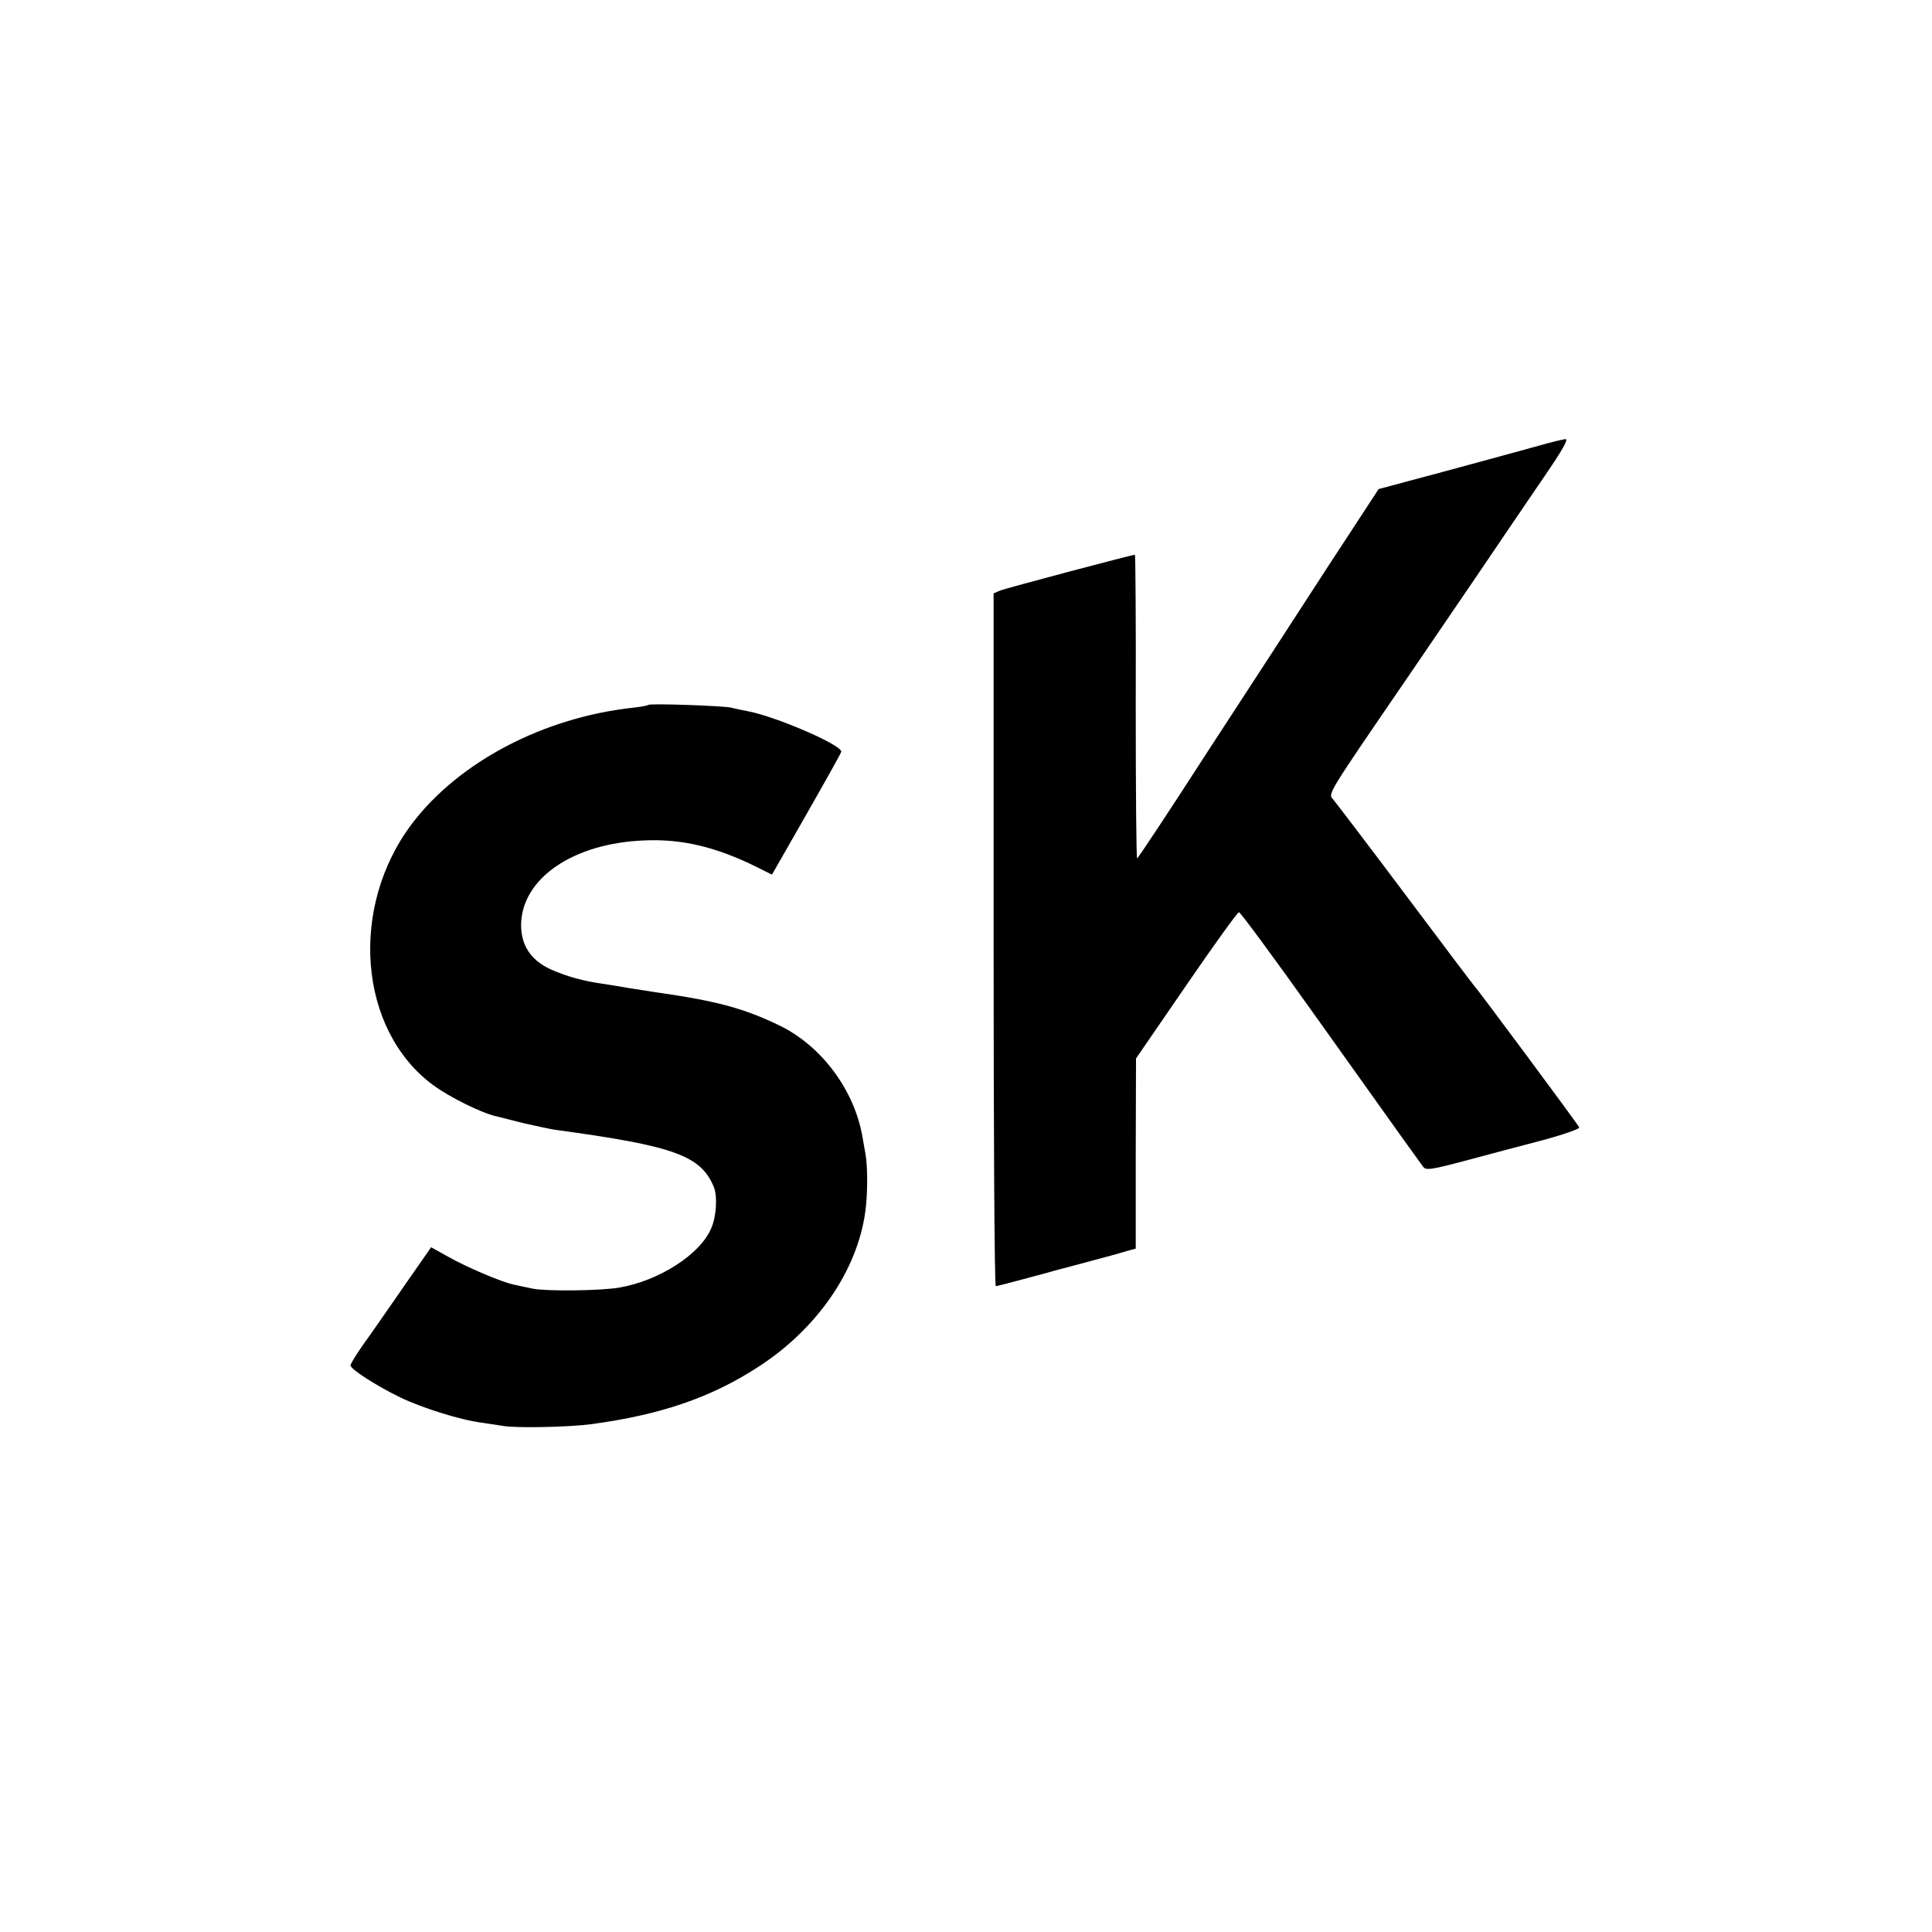 <svg version="1" xmlns="http://www.w3.org/2000/svg" width="933.333" height="933.333" viewBox="0 0 700 700"><path d="M557.5 161.5c-4.4 1.2-19.2 5.3-33 9l-25 6.7-18.7 28.6c-10.2 15.8-29.8 45.9-43.5 66.9-13.6 21.1-25 38.3-25.3 38.3-.3 0-.5-24.8-.5-55 .1-30.3-.1-55-.3-55-1.1 0-47.1 12.2-48.9 13l-2.3 1v125.5c0 69 .3 125.5.8 125.5.4 0 5-1.2 10.2-2.6 5.2-1.4 10.2-2.7 11-3 .8-.2 4.1-1.1 7.2-1.9 12.1-3.2 16.4-4.4 19.3-5.3l3-.8v-34.5l.1-34.4 18.2-26.5c10-14.6 18.6-26.5 19.1-26.5s12.6 16.4 26.9 36.5c14.3 20.1 28.9 40.5 32.3 45.3 3.5 4.9 6.9 9.6 7.5 10.4 1 1.4 2.7 1.2 15.5-2.2 7.9-2.1 20.5-5.5 27.9-7.4 7.4-2 13.4-4.1 13.2-4.6-.3-.9-36.9-50.2-38.2-51.5-.3-.3-11.5-15.1-24.9-33-13.4-17.9-25.2-33.3-26.1-34.4-1.9-2-2.3-1.4 27.3-44.6 4.7-6.9 15.6-22.9 24.2-35.5 8.6-12.7 19.8-29.2 25-36.8 6.6-9.6 8.9-13.7 7.7-13.6-.9.1-5.3 1.1-9.7 2.4zM234.9 255.4c-.2.2-2.6.7-5.4 1-32.5 3.5-63.2 19.6-80.2 42-23 30.4-19.4 74.9 7.7 94.8 6 4.4 17.7 10.2 23 11.3.8.2 5.1 1.3 9.5 2.4 4.4 1 9.8 2.2 12 2.5 42.8 5.8 52.4 9.3 57.1 20.6 1.4 3.3 1 10.7-.9 15-3.9 9.4-18.8 19-33.2 21.5-6.7 1.2-26.7 1.4-31.5.4-2.5-.5-5.6-1.2-7-1.5-4.3-.9-17-6.3-23.5-10l-6.3-3.5-10.3 14.8c-5.6 8.1-12.2 17.6-14.6 20.9-2.4 3.4-4.3 6.6-4.3 7.1 0 1.4 9.2 7.3 18 11.6 8.1 3.9 22.2 8.3 29.8 9.2 2.6.4 5.8.9 7.2 1.1 4.6.9 24 .5 32.3-.6 25.1-3.4 43.2-9.6 60.2-20.6 21.4-13.7 36.1-35 39-56.3.9-6.3.9-16.3.1-20.9-.3-1.7-.8-4.6-1.1-6.2-2.9-17-14.8-33-30-40.4-12.8-6.2-22.5-8.9-45-12.1-7-1.1-9.9-1.5-12.5-2-1.4-.2-4.2-.7-6.2-1-7.4-1-13.4-2.7-19.1-5.2-7.3-3.3-10.9-8.7-10.9-16.2.2-16.8 18.8-29.6 44.7-30.6 13.7-.6 26 2.4 40.6 9.6l5.6 2.8 12.4-21.7c6.8-11.9 12.5-22.1 12.7-22.8.6-2.3-24-13-34.3-14.8-1.6-.3-4.1-.8-5.5-1.2-3.1-.7-29.5-1.6-30.1-1z"/></svg>
